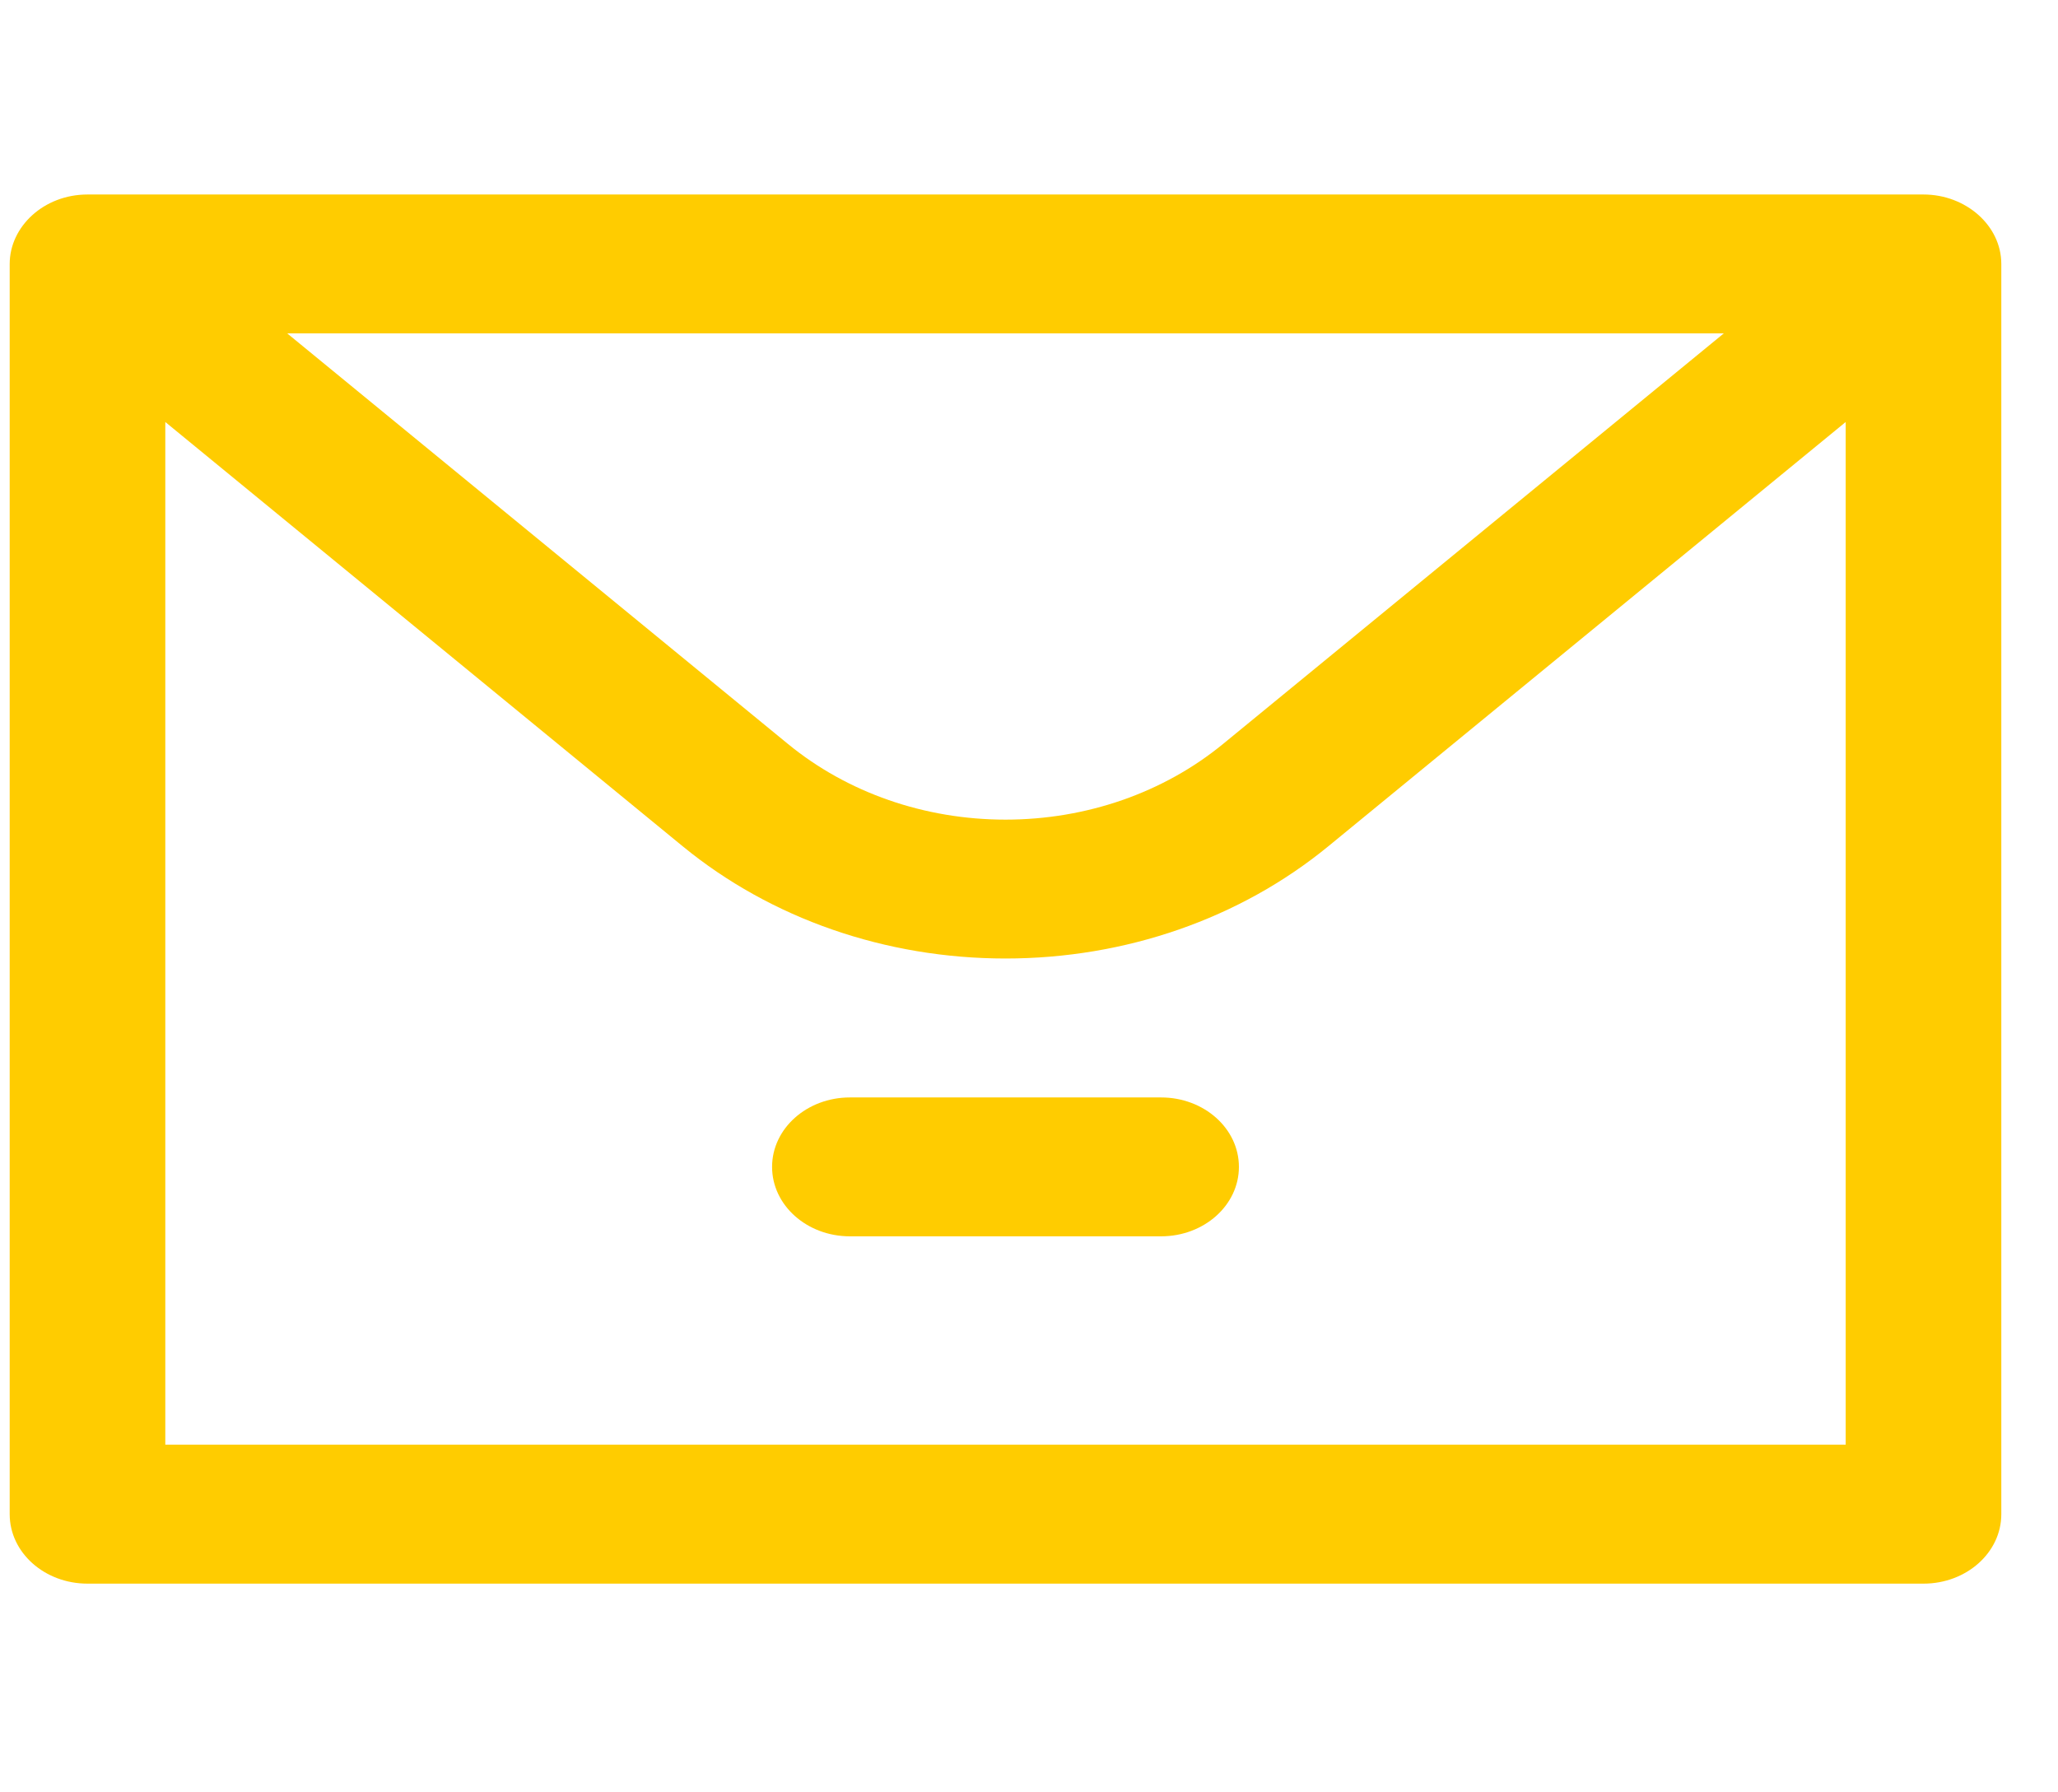 <?xml version="1.0" encoding="UTF-8"?>
<svg width="31px" height="27px" viewBox="0 0 31 27" version="1.1" xmlns="http://www.w3.org/2000/svg" xmlns:xlink="http://www.w3.org/1999/xlink">
    <!-- Generator: sketchtool 62 (101010) - https://sketch.com -->
    <title>Mail</title>
    <desc>Created with sketchtool.</desc>
    <g id="Asset-Artboard-Page" stroke="none" stroke-width="1" fill="none" fill-rule="evenodd">
        <g id="ui/Medium/mail" transform="translate(0.146, 0)" fill="#FFCC00">
            <path d="M28.828,2.93 C29.465,2.93 30,3.397 30,3.976 L30,3.976 L30,22.81 C30,23.388 29.475,23.856 28.828,23.856 L28.828,23.856 L1.172,23.856 C0.525,23.856 0,23.388 0,22.81 L0,22.81 L0,3.976 C0,3.415 0.513,2.93 1.172,2.93 L1.172,2.93 Z M27.656,6.357 L19.863,12.748 C18.533,13.839 16.806,14.439 15,14.439 C13.194,14.439 11.467,13.839 10.137,12.748 L10.137,12.748 L2.344,6.357 L2.344,21.763 L27.656,21.763 L27.656,6.357 Z M17.344,16.532 C17.991,16.532 18.516,17 18.516,17.578 C18.516,18.156 17.991,18.624 17.344,18.624 L17.344,18.624 L12.656,18.624 C12.009,18.624 11.484,18.156 11.484,17.578 C11.484,17 12.009,16.532 12.656,16.532 L12.656,16.532 Z M25.82,5.022 L4.18,5.022 L11.723,11.207 C12.619,11.942 13.783,12.347 15,12.347 C16.217,12.347 17.381,11.942 18.277,11.207 L18.277,11.207 L25.82,5.022 Z" id="Combined-Shape"></path>
        </g>
    </g>
</svg>
